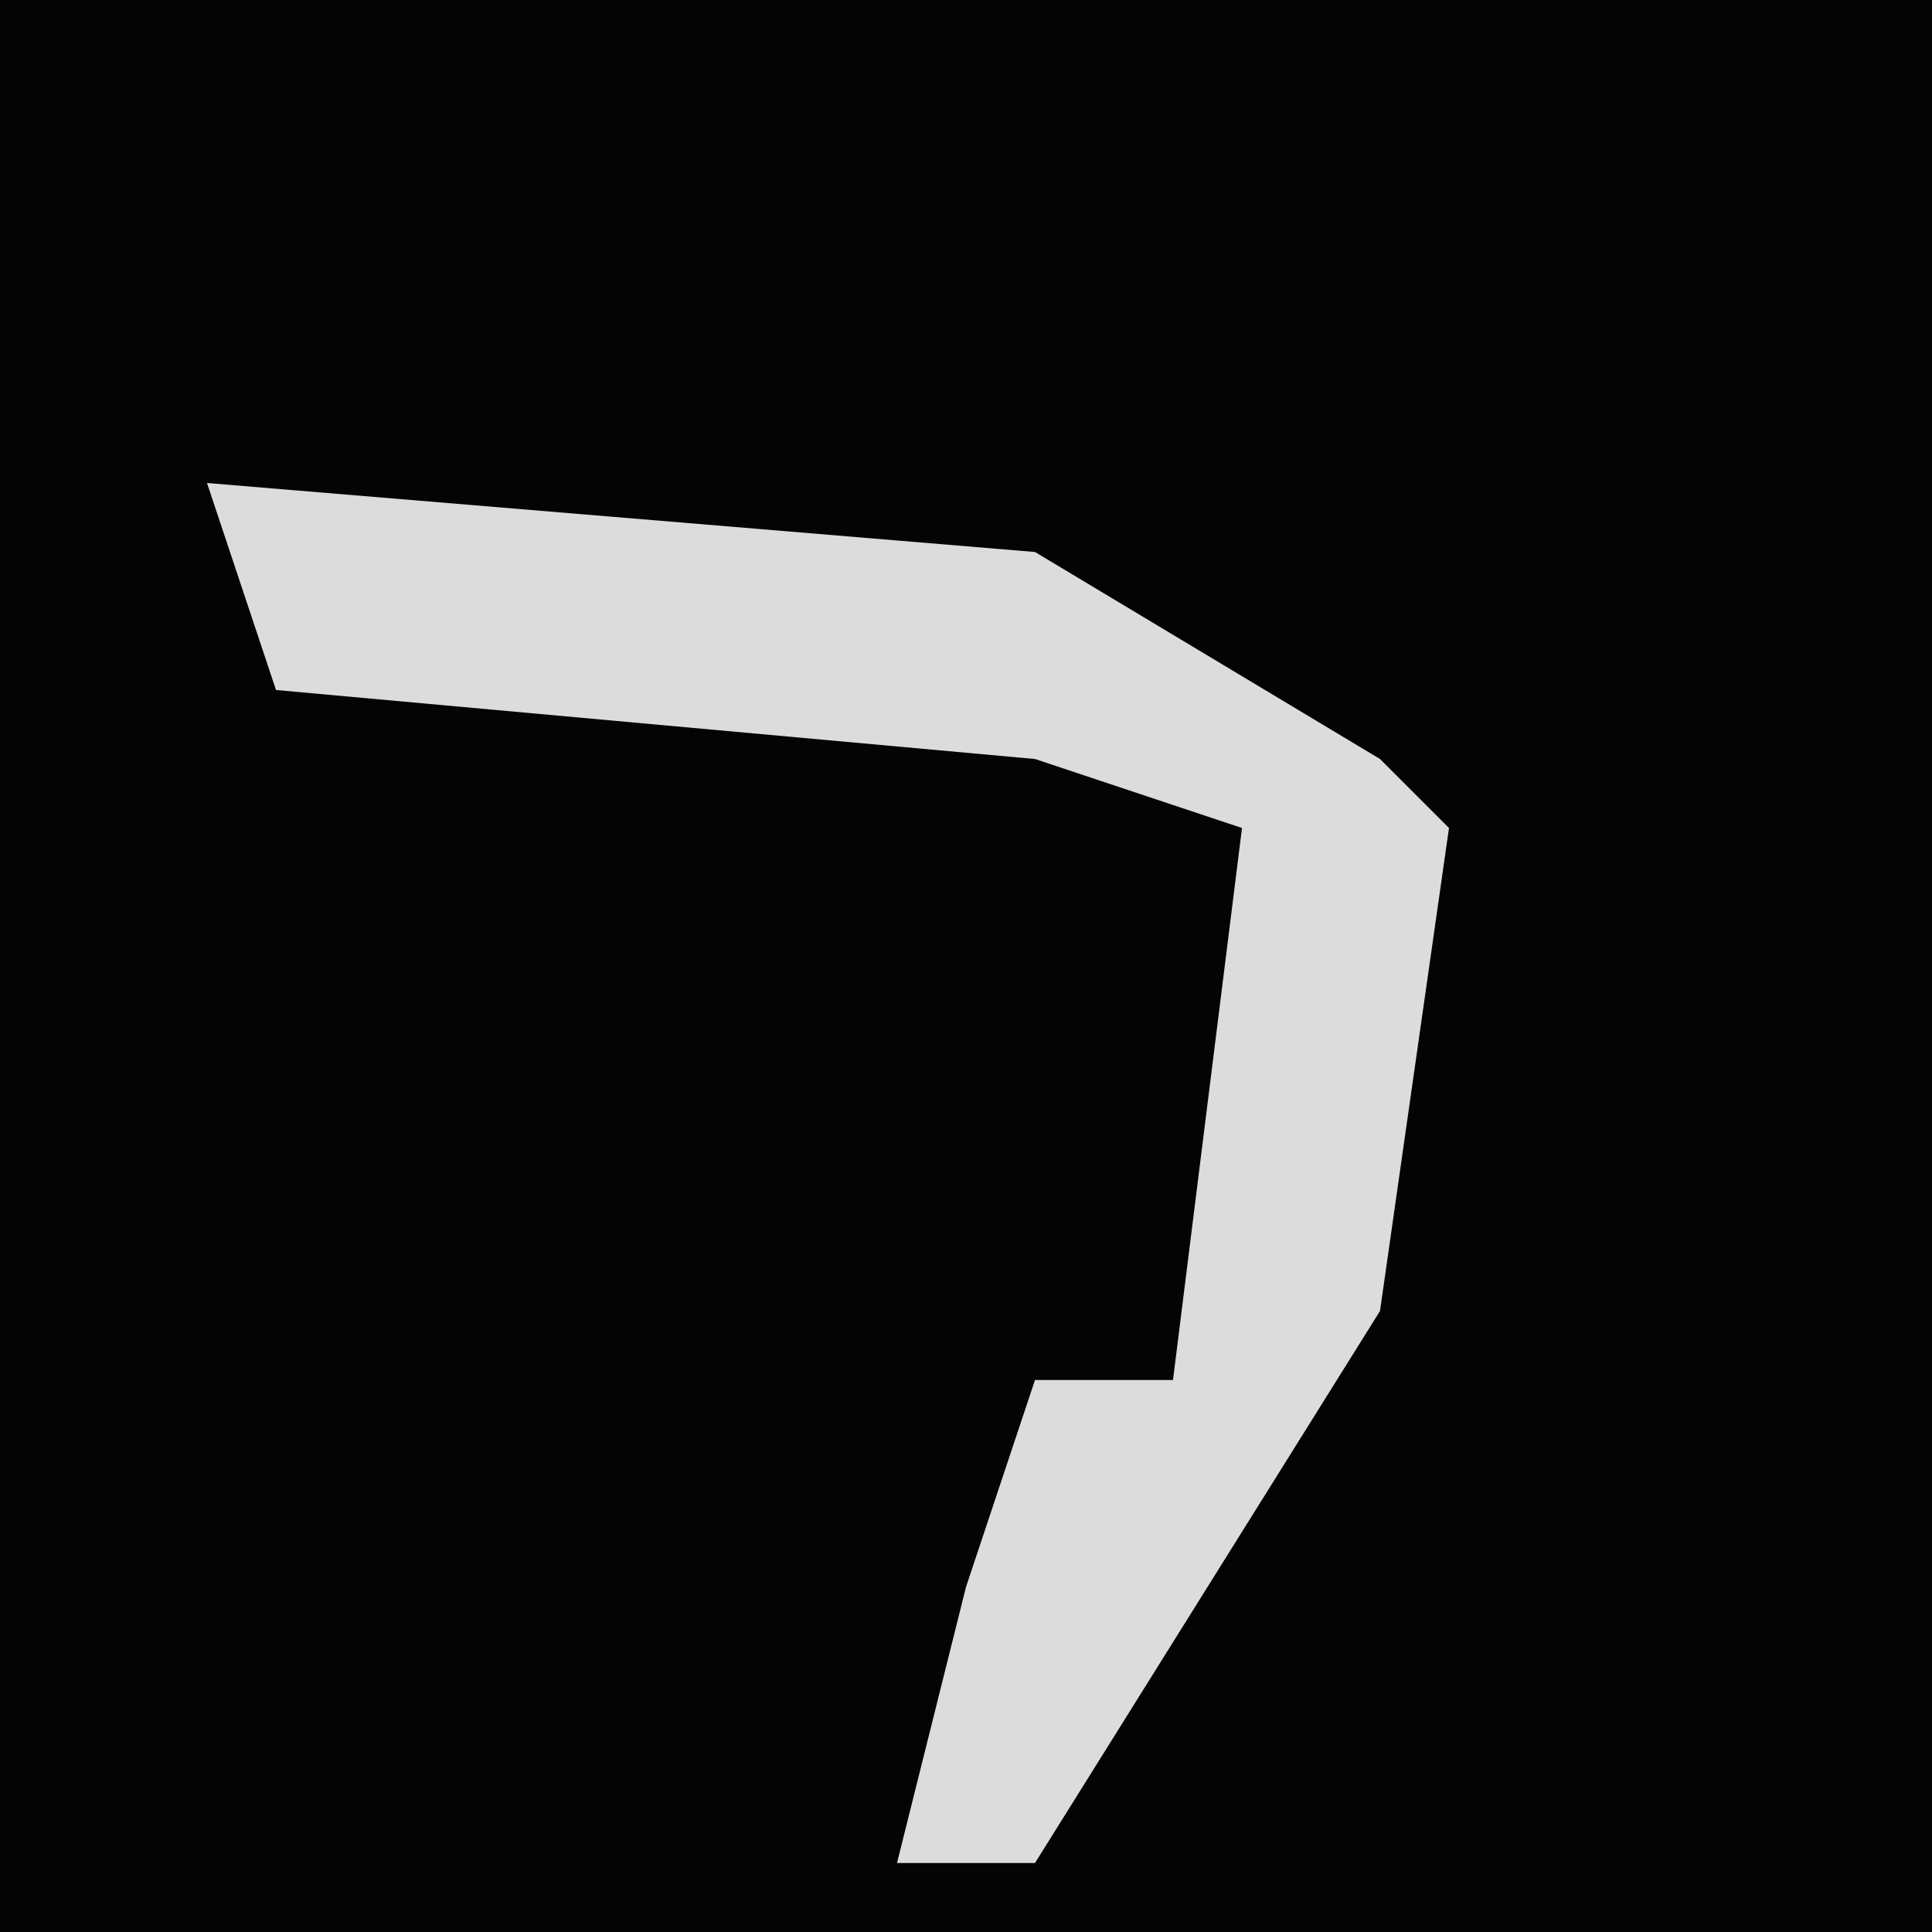 <?xml version="1.0" encoding="UTF-8"?>
<svg version="1.1" xmlns="http://www.w3.org/2000/svg" width="28" height="28">
<path d="M0,0 L28,0 L28,28 L0,28 Z " fill="#040404" transform="translate(0,0)"/>
<path d="M0,0 L12,1 L17,4 L18,5 L17,12 L12,20 L10,20 L11,16 L12,13 L14,13 L15,5 L12,4 L1,3 Z " fill="#DCDCDC" transform="translate(3,7)"/>
</svg>
